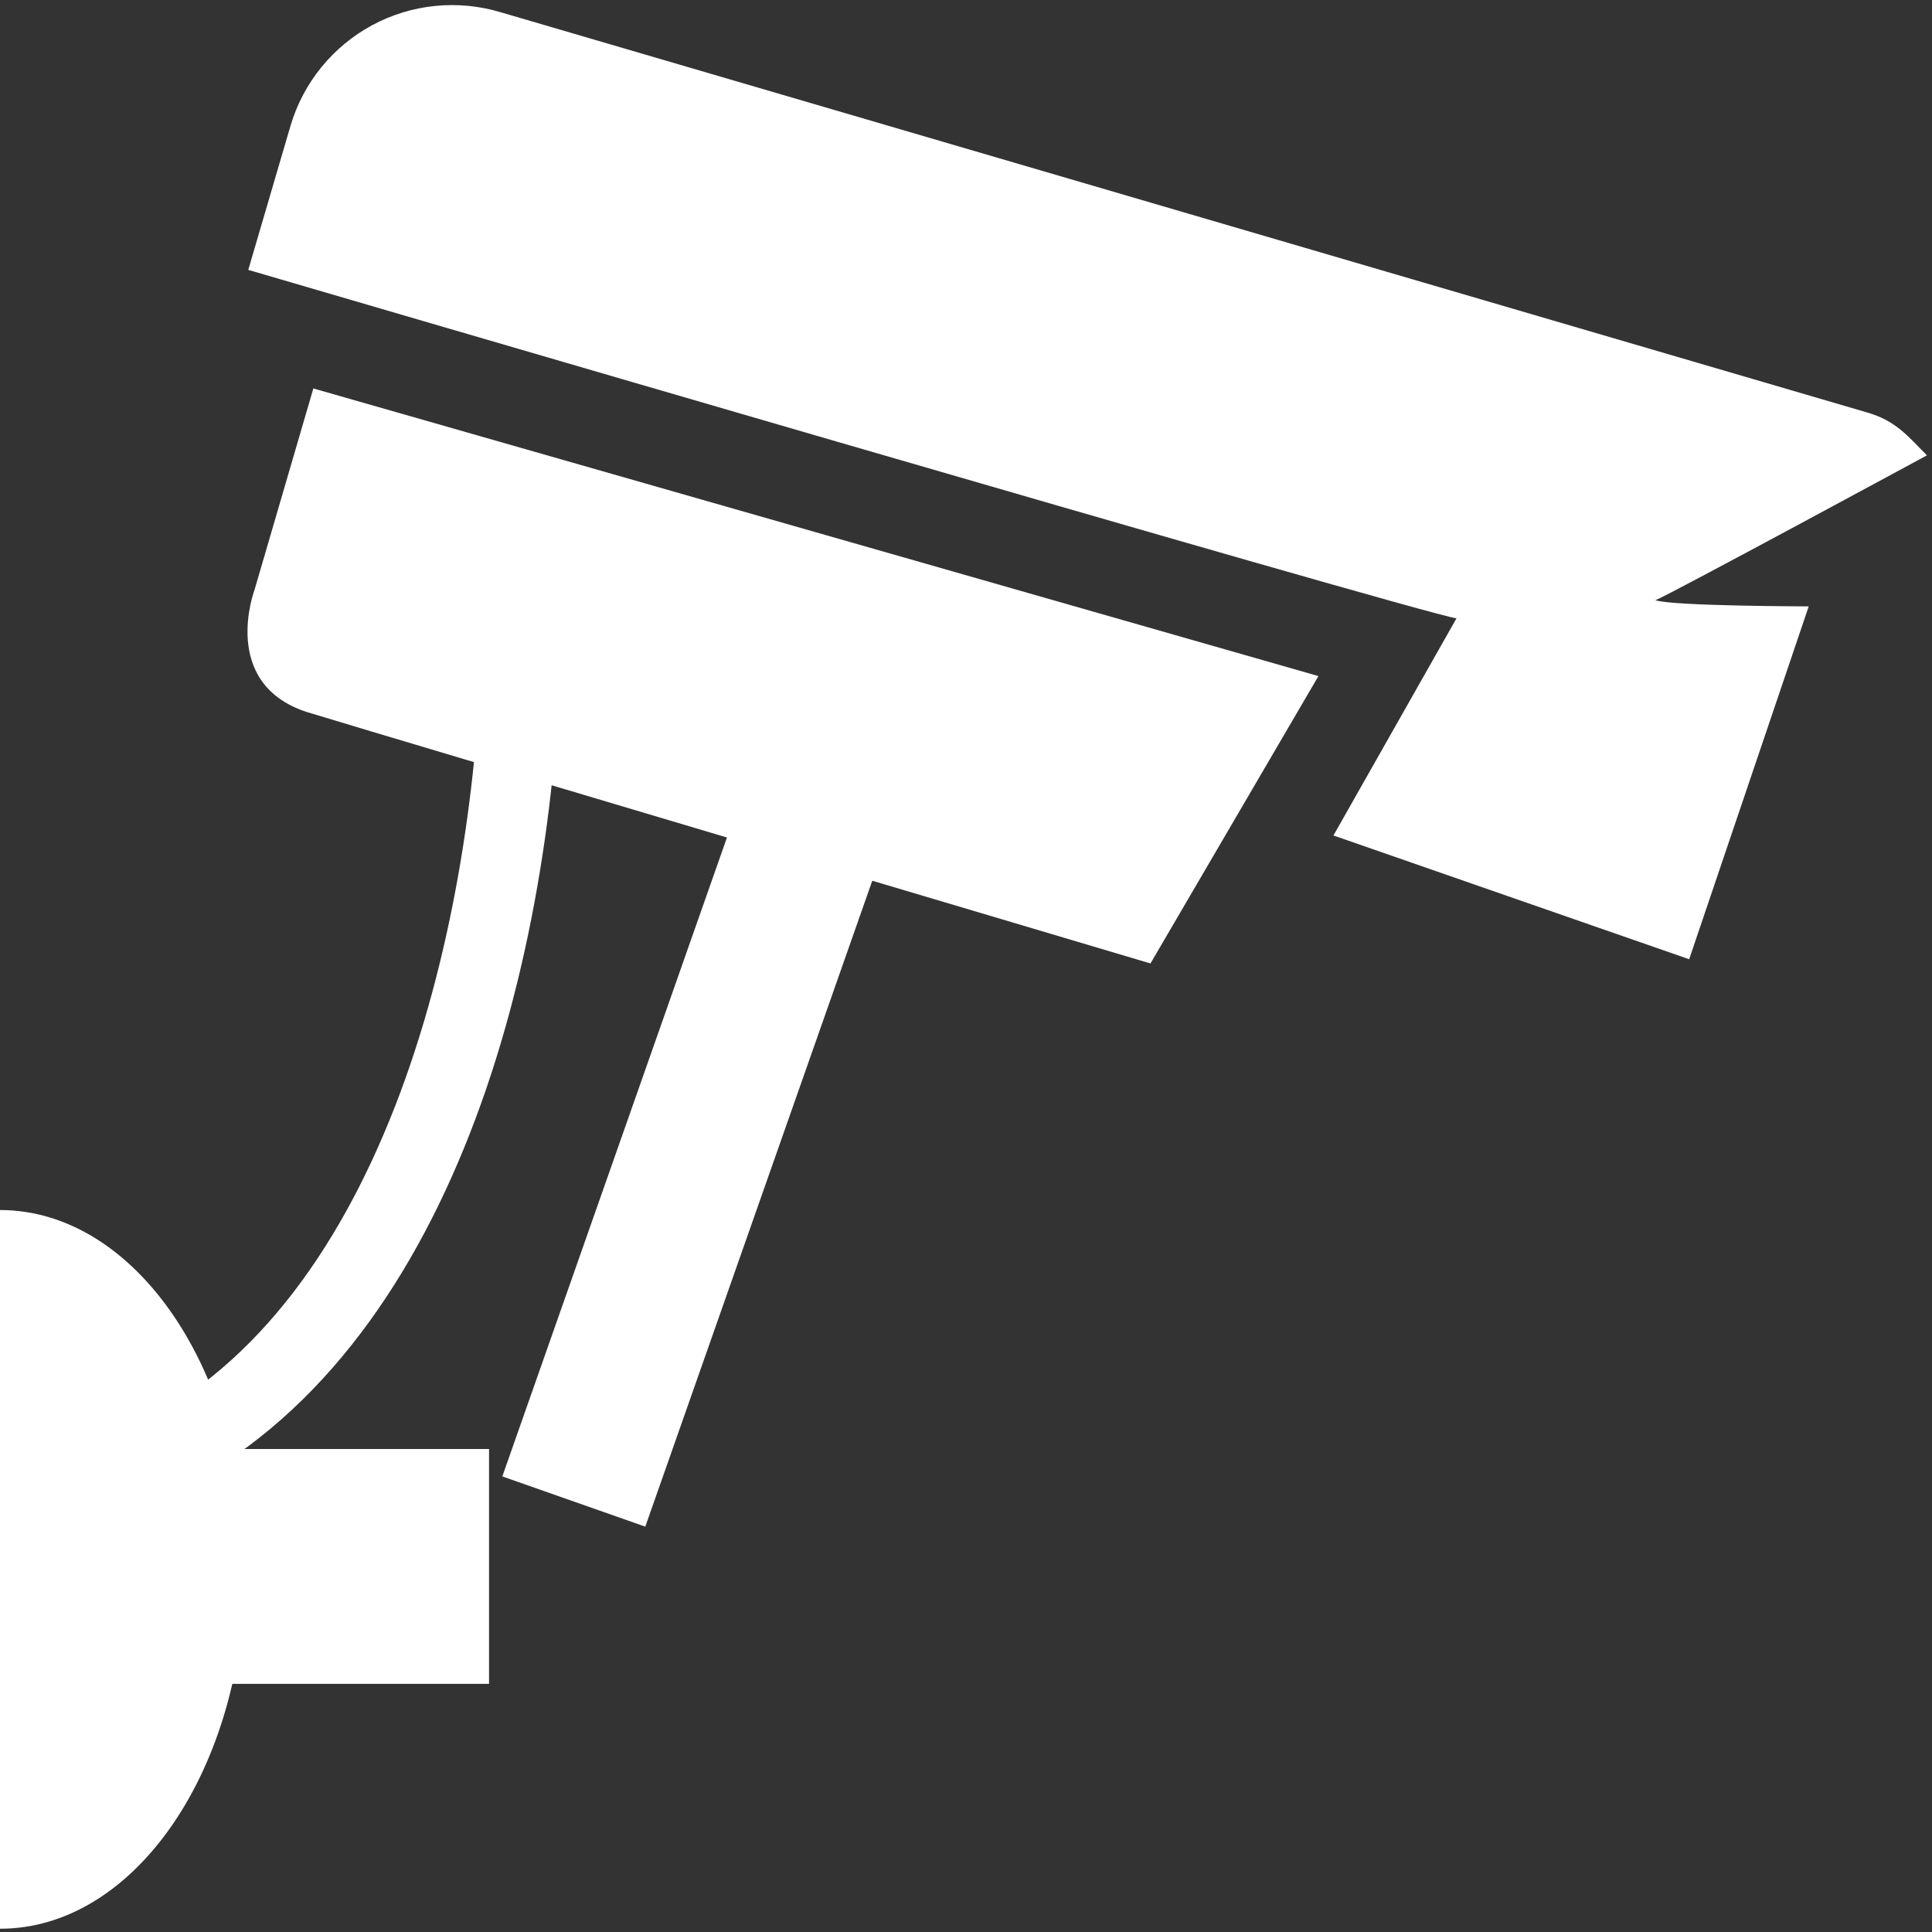 <svg width="64" height="64" viewBox="0 0 64 64" fill="none" xmlns="http://www.w3.org/2000/svg">
<rect x="0" y="0" width="64" height="64" fill="#333333" stroke="none"/>
<path fill-rule="evenodd" clip-rule="evenodd" d="M4 48H16.2V55.78H4V48Z" fill="white"/>
<path fill-rule="evenodd" clip-rule="evenodd" d="M16.64 48.908L24.752 25.836L29.484 27.5L21.376 50.572L16.64 48.908Z" fill="white"/>
<path fill-rule="evenodd" clip-rule="evenodd" d="M10.38 12.868L8.436 19.524C8.436 19.524 7.26 22.62 10.143 23.58C13.392 24.572 38.111 31.916 38.111 31.916L43.675 22.396L10.38 12.868Z" fill="white"/>
<path fill-rule="evenodd" clip-rule="evenodd" d="M54.836 19.884C55.256 19.728 63.832 15.084 63.832 15.084C63.184 14.432 62.804 13.94 61.852 13.664L16.58 0.404C15.877 0.193 15.14 0.123 14.41 0.197C13.68 0.271 12.972 0.488 12.326 0.836C11.681 1.185 11.11 1.657 10.647 2.226C10.184 2.794 9.837 3.449 9.628 4.152L8.224 8.94C8.224 8.94 47.056 20.316 48.248 20.484L44.172 27.676L55.956 31.776L59.916 20.088C59.916 20.084 55.476 20.084 54.836 19.884Z" fill="white"/>
<path fill-rule="evenodd" clip-rule="evenodd" d="M7.036 48.716L5.612 46.6C13.388 41.808 16.052 29.016 15.972 19.516L18.604 19.492C18.688 30.116 15.7 43.376 7.036 48.716Z" fill="white"/>
<path fill-rule="evenodd" clip-rule="evenodd" d="M8.116 51.984C8.116 58.564 4.484 63.892 0 63.892V40.084C4.484 40.084 8.116 45.412 8.116 51.984Z" fill="white"/>
</svg>
